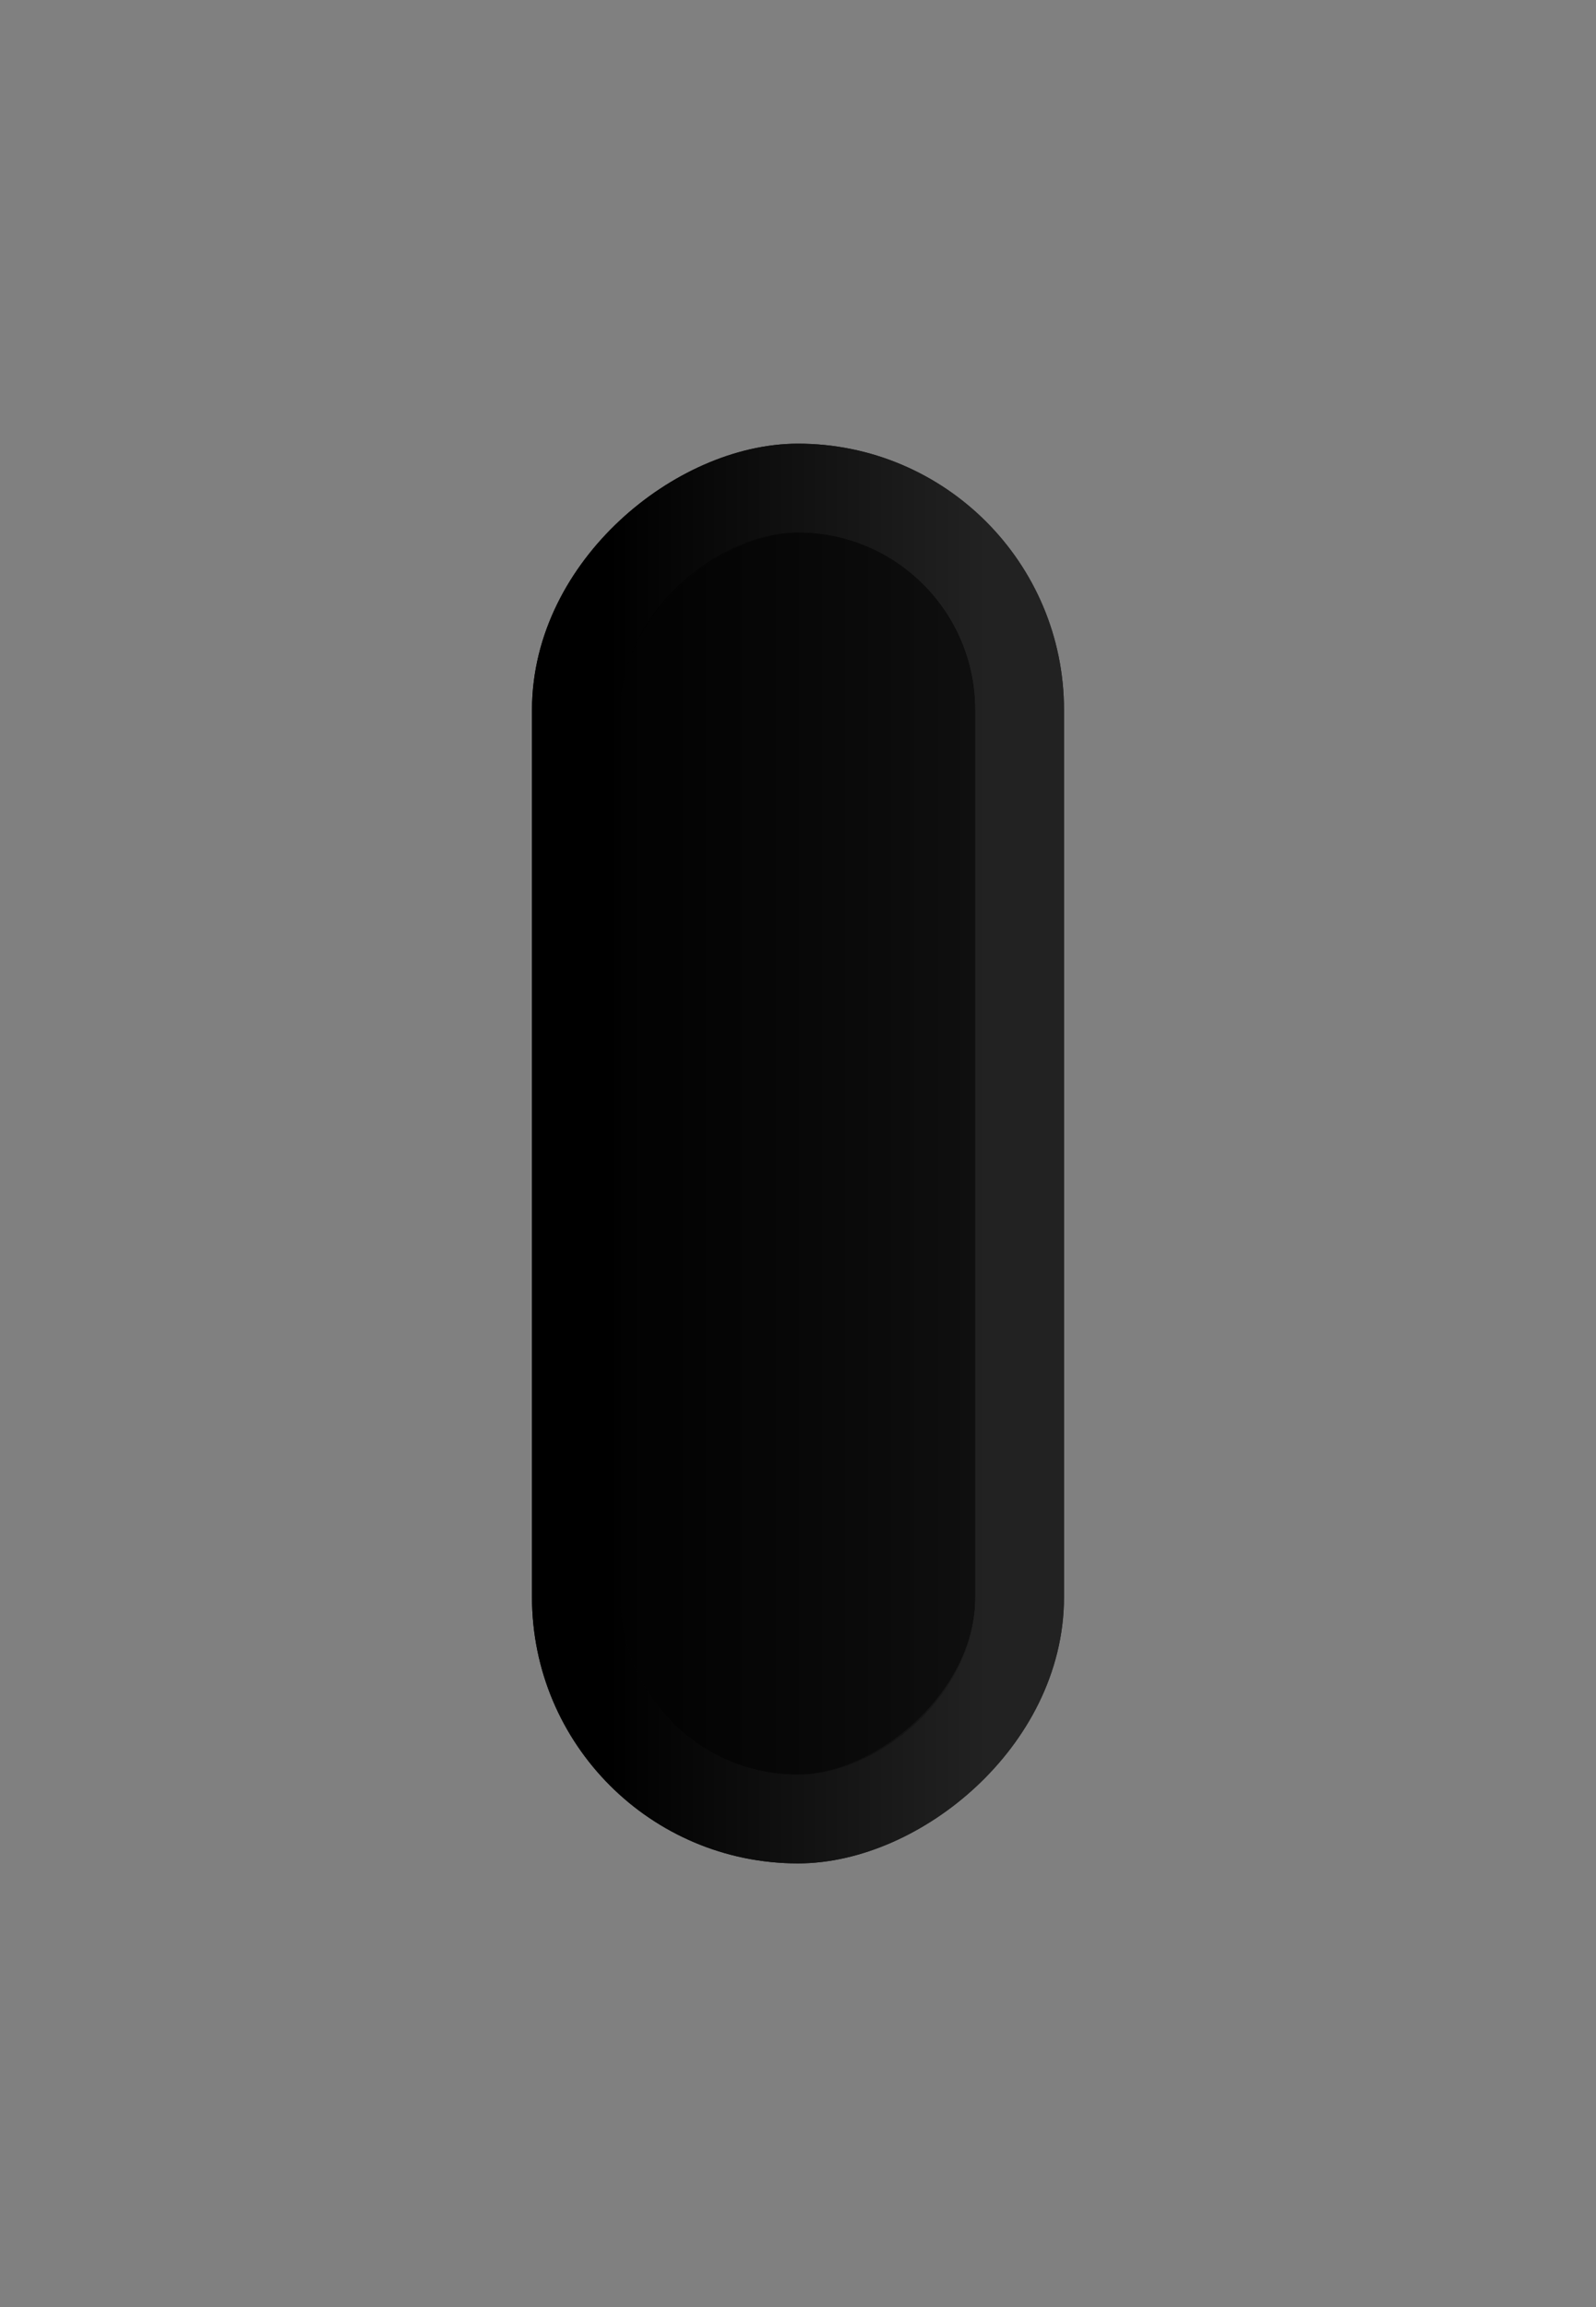 <?xml version="1.0" encoding="UTF-8" standalone="no"?>
<!-- Created with Inkscape (http://www.inkscape.org/) -->

<svg
   xmlns:dc="http://purl.org/dc/elements/1.1/"
   xmlns:cc="http://creativecommons.org/ns#"
   xmlns:rdf="http://www.w3.org/1999/02/22-rdf-syntax-ns#"
   xmlns:svg="http://www.w3.org/2000/svg"
   xmlns="http://www.w3.org/2000/svg"
   xmlns:xlink="http://www.w3.org/1999/xlink"
   xmlns:sodipodi="http://sodipodi.sourceforge.net/DTD/sodipodi-0.dtd"
   xmlns:inkscape="http://www.inkscape.org/namespaces/inkscape"
   width="18"
   height="26"
   id="svg33222"
   version="1.1"
   inkscape:version="0.48.5 r10040"
   sodipodi:docname="trough-border-v.svg">
  <rect width="100%" height="100%" fill="#808080" stroke="none"/>
  <defs
     id="defs33224">
    <linearGradient
       id="linearGradient3762">
      <stop
         style="stop-color:#161616;stop-opacity:1;"
         offset="0"
         id="stop3764" />
      <stop
         style="stop-color:#363636;stop-opacity:1;"
         offset="1"
         id="stop3766" />
    </linearGradient>
    <linearGradient
       id="linearGradient3845">
      <stop
         style="stop-color:#070707;stop-opacity:1;"
         offset="0"
         id="stop3847" />
      <stop
         style="stop-color:#262626;stop-opacity:1;"
         offset="1"
         id="stop3849" />
    </linearGradient>
    <linearGradient
       id="linearGradient3837">
      <stop
         style="stop-color:#f2f3f5;stop-opacity:0;"
         offset="0"
         id="stop3839" />
      <stop
         style="stop-color:#ffffff;stop-opacity:0;"
         offset="1"
         id="stop3841" />
    </linearGradient>
    <linearGradient
       inkscape:collect="always"
       xlink:href="#linearGradient3837"
       id="linearGradient3843"
       x1="8"
       y1="1.925"
       x2="8"
       y2="14.003"
       gradientUnits="userSpaceOnUse" />
    <linearGradient
       inkscape:collect="always"
       xlink:href="#linearGradient3845"
       id="linearGradient3851"
       x1="8"
       y1="1.537"
       x2="8"
       y2="13.463"
       gradientUnits="userSpaceOnUse" />
    <linearGradient
       inkscape:collect="always"
       xlink:href="#linearGradient3845"
       id="linearGradient3787"
       gradientUnits="userSpaceOnUse"
       x1="8"
       y1="1.537"
       x2="8"
       y2="13.463" />
    <linearGradient
       inkscape:collect="always"
       xlink:href="#linearGradient3762"
       id="linearGradient3768"
       x1="7.962"
       y1="0.201"
       x2="7.962"
       y2="14.757"
       gradientUnits="userSpaceOnUse" />
    <linearGradient
       inkscape:collect="always"
       xlink:href="#linearGradient3762"
       id="linearGradient3793"
       gradientUnits="userSpaceOnUse"
       x1="7.962"
       y1="0.201"
       x2="7.962"
       y2="14.757" />
    <linearGradient
       inkscape:collect="always"
       xlink:href="#linearGradient3845"
       id="linearGradient3795"
       gradientUnits="userSpaceOnUse"
       x1="8"
       y1="1.537"
       x2="8"
       y2="13.463" />
    <linearGradient
       inkscape:collect="always"
       xlink:href="#linearGradient3762"
       id="linearGradient3800"
       gradientUnits="userSpaceOnUse"
       x1="7.962"
       y1="0.201"
       x2="7.962"
       y2="14.757"
       gradientTransform="matrix(1.026,0,0,0.361,-0.205,10.108)" />
    <linearGradient
       inkscape:collect="always"
       xlink:href="#linearGradient3845"
       id="linearGradient3802"
       gradientUnits="userSpaceOnUse"
       x1="8"
       y1="1.537"
       x2="8"
       y2="13.463"
       gradientTransform="matrix(1.026,0,0,0.361,-0.205,10.108)" />
    <linearGradient
       inkscape:collect="always"
       xlink:href="#linearGradient3762"
       id="linearGradient3809"
       gradientUnits="userSpaceOnUse"
       gradientTransform="matrix(1.026,0,0,0.361,-0.205,10.108)"
       x1="7.962"
       y1="0.201"
       x2="7.962"
       y2="14.757" />
    <linearGradient
       inkscape:collect="always"
       xlink:href="#linearGradient3845"
       id="linearGradient3811"
       gradientUnits="userSpaceOnUse"
       gradientTransform="matrix(1.026,0,0,0.361,-0.205,10.108)"
       x1="8"
       y1="1.537"
       x2="8"
       y2="13.463" />
    <linearGradient
       inkscape:collect="always"
       xlink:href="#linearGradient3762"
       id="linearGradient3814"
       gradientUnits="userSpaceOnUse"
       gradientTransform="matrix(1.02,0,0,0.49,-0.157,4.077)"
       x1="7.962"
       y1="0.201"
       x2="7.962"
       y2="14.757" />
    <linearGradient
       inkscape:collect="always"
       xlink:href="#linearGradient3845"
       id="linearGradient3816"
       gradientUnits="userSpaceOnUse"
       gradientTransform="matrix(1.02,0,0,0.49,-0.157,4.077)"
       x1="8"
       y1="1.537"
       x2="8"
       y2="13.463" />
    <linearGradient
       inkscape:collect="always"
       xlink:href="#linearGradient3762"
       id="linearGradient3823"
       gradientUnits="userSpaceOnUse"
       gradientTransform="matrix(1.02,0,0,0.49,-0.157,4.077)"
       x1="7.962"
       y1="0.201"
       x2="7.962"
       y2="14.757" />
    <linearGradient
       inkscape:collect="always"
       xlink:href="#linearGradient3845"
       id="linearGradient3825"
       gradientUnits="userSpaceOnUse"
       gradientTransform="matrix(1.02,0,0,0.49,-0.157,4.077)"
       x1="8"
       y1="1.537"
       x2="8"
       y2="13.463" />
    <linearGradient
       inkscape:collect="always"
       xlink:href="#linearGradient3845"
       id="linearGradient3790"
       gradientUnits="userSpaceOnUse"
       gradientTransform="matrix(1.025,0,0,0.384,-15.199,6.122)"
       x1="8"
       y1="1.537"
       x2="8"
       y2="13.463" />
    <linearGradient
       inkscape:collect="always"
       xlink:href="#linearGradient3845-5"
       id="linearGradient3790-0"
       gradientUnits="userSpaceOnUse"
       gradientTransform="matrix(1.025,0,0,0.384,0.801,4.122)"
       x1="8"
       y1="1.537"
       x2="8"
       y2="13.463" />
    <linearGradient
       id="linearGradient3845-5">
      <stop
         style="stop-color:#000000;stop-opacity:1;"
         offset="0"
         id="stop3847-3" />
      <stop
         style="stop-color:#000000;stop-opacity:0.337;"
         offset="1"
         id="stop3849-1" />
    </linearGradient>
    <linearGradient
       y2="13.463"
       x2="8"
       y1="1.537"
       x1="8"
       gradientTransform="matrix(0.949,0,0,0.303,-14.594,6.729)"
       gradientUnits="userSpaceOnUse"
       id="linearGradient3808"
       xlink:href="#linearGradient3845-5"
       inkscape:collect="always" />
    <linearGradient
       y2="13.463"
       x2="8"
       y1="1.537"
       x1="8"
       gradientTransform="matrix(0.89,0,0,0.239,3.783,15.308)"
       gradientUnits="userSpaceOnUse"
       id="linearGradient3808-6"
       xlink:href="#linearGradient3845-5-7"
       inkscape:collect="always" />
    <linearGradient
       id="linearGradient3845-5-7">
      <stop
         style="stop-color:#000000;stop-opacity:1;"
         offset="0"
         id="stop3847-3-1" />
      <stop
         style="stop-color:#000000;stop-opacity:0;"
         offset="1"
         id="stop3849-1-3" />
    </linearGradient>
    <linearGradient
       y2="13.463"
       x2="8"
       y1="1.537"
       x1="8"
       gradientTransform="matrix(0.866,0,0,0.214,-13.928,7.398)"
       gradientUnits="userSpaceOnUse"
       id="linearGradient3842"
       xlink:href="#linearGradient3845-5-7"
       inkscape:collect="always" />
    <linearGradient
       inkscape:collect="always"
       xlink:href="#linearGradient3845"
       id="linearGradient3026"
       gradientUnits="userSpaceOnUse"
       gradientTransform="matrix(1.025,0,0,0.384,-15.199,6.122)"
       x1="8"
       y1="1.537"
       x2="8"
       y2="13.463" />
    <linearGradient
       inkscape:collect="always"
       xlink:href="#linearGradient3845-5"
       id="linearGradient3028"
       gradientUnits="userSpaceOnUse"
       gradientTransform="matrix(0.949,0,0,0.303,-14.594,6.729)"
       x1="8"
       y1="1.537"
       x2="8"
       y2="13.463" />
    <linearGradient
       inkscape:collect="always"
       xlink:href="#linearGradient3845-5-7"
       id="linearGradient3030"
       gradientUnits="userSpaceOnUse"
       gradientTransform="matrix(0.866,0,0,0.214,-13.928,7.398)"
       x1="8"
       y1="1.537"
       x2="8"
       y2="13.463" />
    <linearGradient
       inkscape:collect="always"
       xlink:href="#linearGradient3845-5-7"
       id="linearGradient3801"
       gradientUnits="userSpaceOnUse"
       gradientTransform="matrix(0.871,0,0,0.178,-13.966,7.665)"
       x1="8"
       y1="1.537"
       x2="8"
       y2="13.463" />
    <linearGradient
       inkscape:collect="always"
       xlink:href="#linearGradient3845-5"
       id="linearGradient3804"
       gradientUnits="userSpaceOnUse"
       gradientTransform="matrix(0.955,0,0,0.252,-14.636,7.108)"
       x1="8"
       y1="1.537"
       x2="8"
       y2="13.463" />
    <linearGradient
       inkscape:collect="always"
       xlink:href="#linearGradient3845"
       id="linearGradient3807"
       gradientUnits="userSpaceOnUse"
       gradientTransform="matrix(1.031,0,0,0.32,-15.244,6.601)"
       x1="8"
       y1="1.537"
       x2="8"
       y2="13.463" />
    <linearGradient
       inkscape:collect="always"
       xlink:href="#linearGradient3845"
       id="linearGradient3032"
       gradientUnits="userSpaceOnUse"
       gradientTransform="matrix(1.031,0,0,0.32,-15.244,6.601)"
       x1="8"
       y1="1.537"
       x2="8"
       y2="13.463" />
    <linearGradient
       inkscape:collect="always"
       xlink:href="#linearGradient3845-5"
       id="linearGradient3034"
       gradientUnits="userSpaceOnUse"
       gradientTransform="matrix(0.955,0,0,0.252,-14.636,7.108)"
       x1="8"
       y1="1.537"
       x2="8"
       y2="13.463" />
    <linearGradient
       inkscape:collect="always"
       xlink:href="#linearGradient3845-5-7"
       id="linearGradient3036"
       gradientUnits="userSpaceOnUse"
       gradientTransform="matrix(0.871,0,0,0.178,-13.966,7.665)"
       x1="8"
       y1="1.537"
       x2="8"
       y2="13.463" />
    <linearGradient
       inkscape:collect="always"
       xlink:href="#linearGradient3845-3"
       id="linearGradient3811-1"
       gradientUnits="userSpaceOnUse"
       gradientTransform="matrix(1,0,0,0.271,-16,5.423)"
       x1="8"
       y1="1.537"
       x2="8"
       y2="13.463" />
    <linearGradient
       id="linearGradient3845-3">
      <stop
         style="stop-color:#0a0a0a;stop-opacity:1;"
         offset="0"
         id="stop3847-2" />
      <stop
         style="stop-color:#141414;stop-opacity:1;"
         offset="1"
         id="stop3849-7" />
    </linearGradient>
    <linearGradient
       inkscape:collect="always"
       xlink:href="#linearGradient3762-7"
       id="linearGradient3813"
       gradientUnits="userSpaceOnUse"
       gradientTransform="matrix(0.933,0,0,0.211,-15.467,5.892)"
       x1="7.962"
       y1="0.201"
       x2="7.962"
       y2="14.757" />
    <linearGradient
       id="linearGradient3762-7">
      <stop
         style="stop-color:#000000;stop-opacity:0.494;"
         offset="0"
         id="stop3764-5" />
      <stop
         style="stop-color:#000000;stop-opacity:0.196;"
         offset="1"
         id="stop3766-5" />
    </linearGradient>
    <linearGradient
       inkscape:collect="always"
       xlink:href="#linearGradient3845-3"
       id="linearGradient3066"
       gradientUnits="userSpaceOnUse"
       gradientTransform="matrix(1,0,0,0.271,-16,5.423)"
       x1="8"
       y1="1.537"
       x2="8"
       y2="13.463" />
    <linearGradient
       inkscape:collect="always"
       xlink:href="#linearGradient3762-7"
       id="linearGradient3068"
       gradientUnits="userSpaceOnUse"
       gradientTransform="matrix(0.933,0,0,0.211,-15.467,5.892)"
       x1="7.962"
       y1="0.201"
       x2="7.962"
       y2="14.757" />
    <linearGradient
       inkscape:collect="always"
       xlink:href="#linearGradient3845-8"
       id="linearGradient3826"
       gradientUnits="userSpaceOnUse"
       gradientTransform="matrix(1,0,0,0.357,5,4.321)"
       x1="8"
       y1="1.537"
       x2="8"
       y2="13.463" />
    <linearGradient
       id="linearGradient3845-8">
      <stop
         style="stop-color:#0a0a0a;stop-opacity:1;"
         offset="0"
         id="stop3847-35" />
      <stop
         style="stop-color:#141414;stop-opacity:1;"
         offset="1"
         id="stop3849-9" />
    </linearGradient>
    <linearGradient
       inkscape:collect="always"
       xlink:href="#linearGradient3762-7-0"
       id="linearGradient3822"
       gradientUnits="userSpaceOnUse"
       gradientTransform="matrix(0.933,0,0,0.286,5.533,4.857)"
       x1="7.962"
       y1="0.201"
       x2="7.962"
       y2="14.757" />
    <linearGradient
       id="linearGradient3762-7-0">
      <stop
         style="stop-color:#000000;stop-opacity:0.494;"
         offset="0"
         id="stop3764-5-8" />
      <stop
         style="stop-color:#000000;stop-opacity:0.196;"
         offset="1"
         id="stop3766-5-0" />
    </linearGradient>
    <linearGradient
       y2="14.757"
       x2="7.962"
       y1="0.201"
       x1="7.962"
       gradientTransform="matrix(0.933,0,0,0.286,5.533,4.857)"
       gradientUnits="userSpaceOnUse"
       id="linearGradient3855"
       xlink:href="#linearGradient3762-7-0"
       inkscape:collect="always" />
    <linearGradient
       inkscape:collect="always"
       xlink:href="#linearGradient3762-7-0"
       id="linearGradient3073"
       gradientUnits="userSpaceOnUse"
       gradientTransform="matrix(0.933,0,0,0.286,-10.467,6.857)"
       x1="7.962"
       y1="0.201"
       x2="7.962"
       y2="14.757" />
    <linearGradient
       inkscape:collect="always"
       xlink:href="#linearGradient3845-8"
       id="linearGradient3076"
       gradientUnits="userSpaceOnUse"
       gradientTransform="matrix(1,0,0,0.357,-11,6.321)"
       x1="8"
       y1="1.537"
       x2="8"
       y2="13.463" />
    <linearGradient
       y2="13.463"
       x2="8"
       y1="1.537"
       x1="8"
       gradientTransform="matrix(1,0,0,0.357,5,4.321)"
       gradientUnits="userSpaceOnUse"
       id="linearGradient3847"
       xlink:href="#linearGradient3845-8-4"
       inkscape:collect="always" />
    <linearGradient
       id="linearGradient3845-8-4">
      <stop
         style="stop-color:#000000;stop-opacity:1;"
         offset="0"
         id="stop3847-35-9" />
      <stop
         style="stop-color:#222222;stop-opacity:1;"
         offset="1"
         id="stop3849-9-1" />
    </linearGradient>
    <linearGradient
       inkscape:collect="always"
       xlink:href="#linearGradient3818"
       id="linearGradient3824"
       x1="11"
       y1="4"
       x2="11"
       y2="10"
       gradientUnits="userSpaceOnUse" />
    <linearGradient
       id="linearGradient3818">
      <stop
         style="stop-color:#000000;stop-opacity:0.09;"
         offset="0"
         id="stop3820" />
      <stop
         style="stop-color:#ffffff;stop-opacity:0.09;"
         offset="1"
         id="stop3822" />
    </linearGradient>
    <linearGradient
       inkscape:collect="always"
       xlink:href="#linearGradient3845-8-2"
       id="linearGradient4402"
       gradientUnits="userSpaceOnUse"
       gradientTransform="matrix(1,0,0,0.357,5,4.321)"
       x1="8"
       y1="1.537"
       x2="8"
       y2="13.463" />
    <linearGradient
       id="linearGradient3845-8-2">
      <stop
         style="stop-color:#000000;stop-opacity:1;"
         offset="0"
         id="stop3847-35-8" />
      <stop
         style="stop-color:#222222;stop-opacity:1;"
         offset="1"
         id="stop3849-9-0" />
    </linearGradient>
    <linearGradient
       inkscape:collect="always"
       xlink:href="#linearGradient3762-7-8"
       id="linearGradient4399"
       gradientUnits="userSpaceOnUse"
       gradientTransform="matrix(0.933,0,0,0.286,5.533,4.857)"
       x1="7.962"
       y1="0.201"
       x2="7.962"
       y2="14.757" />
    <linearGradient
       id="linearGradient3762-7-8">
      <stop
         style="stop-color:#000000;stop-opacity:0.494;"
         offset="0"
         id="stop3764-5-88" />
      <stop
         style="stop-color:#000000;stop-opacity:0.196;"
         offset="1"
         id="stop3766-5-2" />
    </linearGradient>
    <linearGradient
       y2="14.757"
       x2="7.962"
       y1="0.201"
       x1="7.962"
       gradientTransform="matrix(0.933,0,0,0.286,5.533,4.857)"
       gradientUnits="userSpaceOnUse"
       id="linearGradient3911"
       xlink:href="#linearGradient3762-7-8"
       inkscape:collect="always" />
  </defs>
  <sodipodi:namedview
     id="base"
     pagecolor="#51314b"
     bordercolor="#666666"
     borderopacity="1.0"
     inkscape:pageopacity="1"
     inkscape:pageshadow="2"
     inkscape:zoom="21.1"
     inkscape:cx="-14.038225"
     inkscape:cy="14.143174"
     inkscape:current-layer="layer1"
     showgrid="true"
     inkscape:grid-bbox="true"
     inkscape:document-units="px"
     inkscape:window-width="1920"
     inkscape:window-height="1047"
     inkscape:window-x="1366"
     inkscape:window-y="0"
     inkscape:window-maximized="1"
     inkscape:snap-nodes="false"
     inkscape:snap-bbox="true"
     inkscape:showpageshadow="true"
     showborder="true">
    <inkscape:grid
       type="xygrid"
       id="grid2992"
       empspacing="5"
       visible="true"
       enabled="true"
       snapvisiblegridlinesonly="true" />
    <inkscape:grid
       type="xygrid"
       id="grid3797"
       empspacing="5"
       visible="true"
       enabled="true"
       snapvisiblegridlinesonly="true" />
  </sodipodi:namedview>
  <g
     id="layer1"
     inkscape:label="Layer 1"
     inkscape:groupmode="layer"
     transform="translate(0,10)">
    <g
       transform="matrix(0,-1,1,0,2,16)"
       id="g3876">
      <rect
         style="color:#000000;fill:#000000;fill-opacity:1;stroke:url(#linearGradient3847);stroke-width:1;stroke-miterlimit:4;stroke-opacity:1;stroke-dasharray:none;marker:none;visibility:visible;display:inline;overflow:visible;enable-background:accumulate"
         id="rect17861-9-2"
         width="15"
         height="5"
         x="5.5"
         y="4.5"
         rx="2.5"
         ry="2.5" />
      <rect
         style="color:#000000;fill:url(#linearGradient3824);fill-opacity:1;stroke:url(#linearGradient4402);stroke-width:1;stroke-miterlimit:4;stroke-opacity:1;stroke-dasharray:none;marker:none;visibility:visible;display:inline;overflow:visible;enable-background:accumulate"
         id="rect17861-9-5"
         width="15"
         height="5"
         x="5.5"
         y="4.5"
         rx="2.5"
         ry="2.5" />
      <rect
         style="color:#000000;fill:url(#linearGradient3911);fill-opacity:1;stroke:none;stroke-width:0.602;marker:none;visibility:visible;display:inline;overflow:visible;enable-background:accumulate"
         id="rect17861-1"
         width="14"
         height="4"
         x="6"
         y="5"
         rx="2"
         ry="2" />
    </g>
  </g>
</svg>
